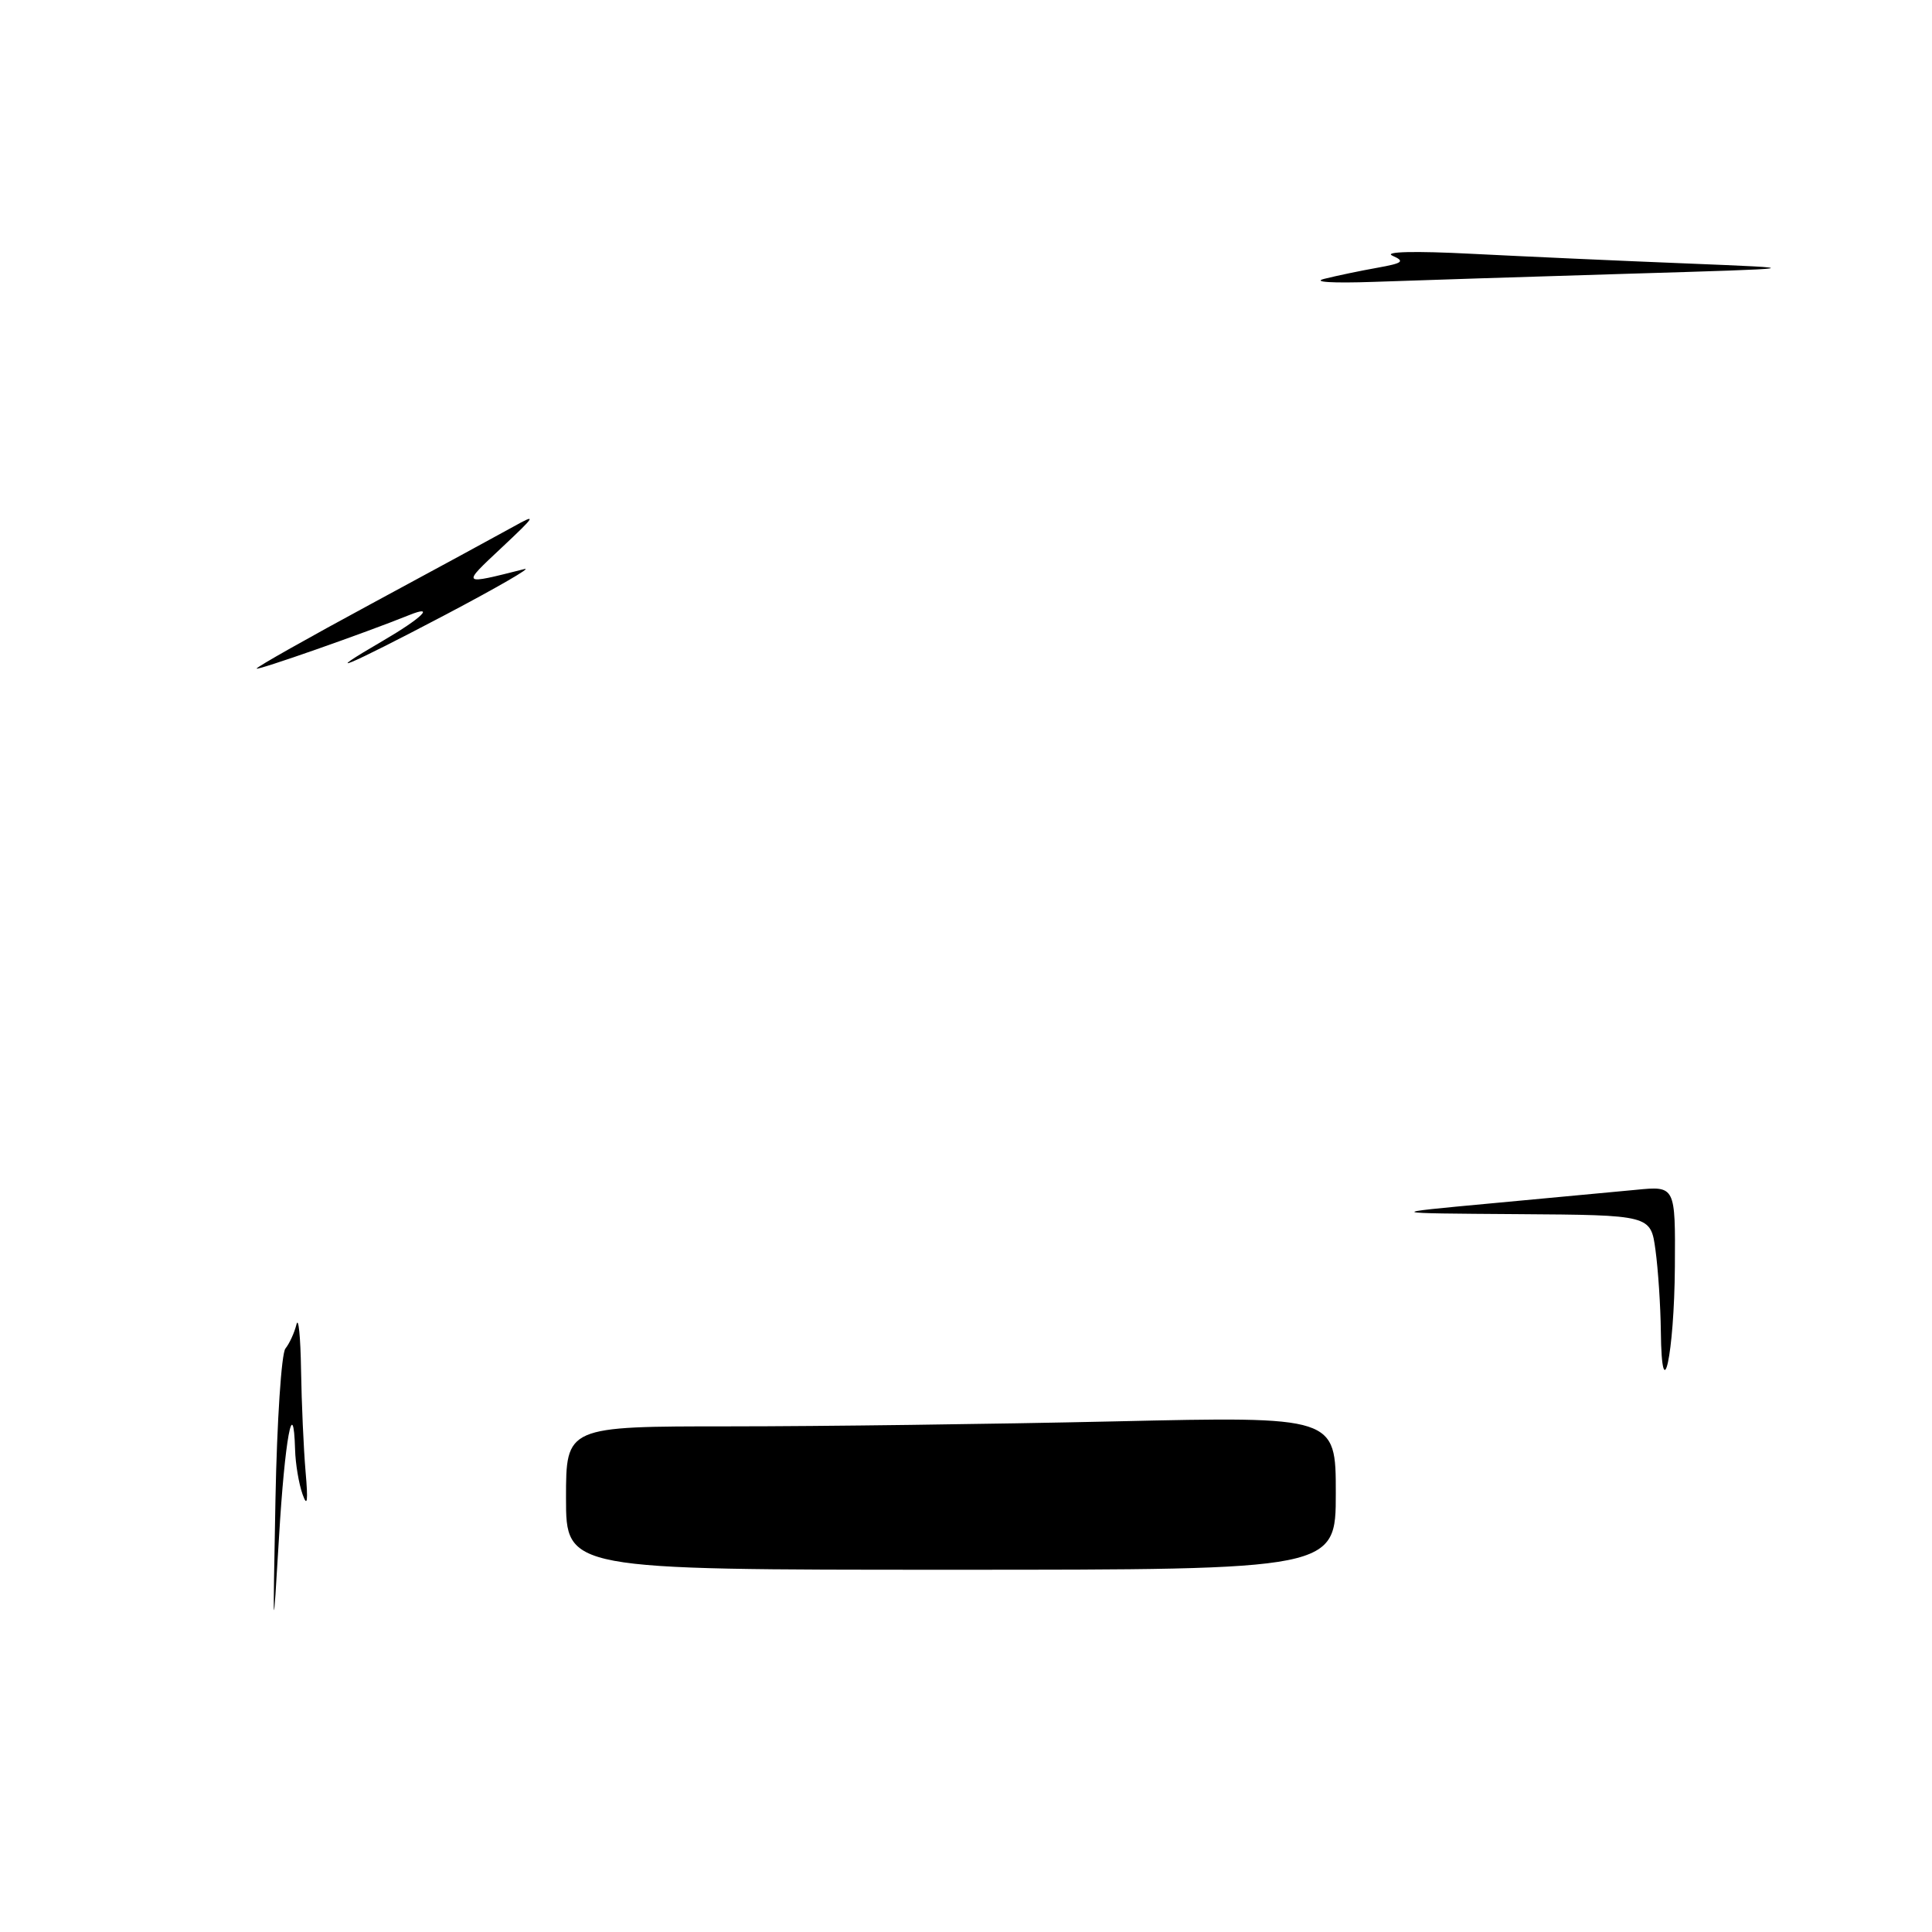 <?xml version="1.0" encoding="UTF-8" standalone="no"?>
<!DOCTYPE svg PUBLIC "-//W3C//DTD SVG 1.1//EN" "http://www.w3.org/Graphics/SVG/1.1/DTD/svg11.dtd" >
<svg xmlns="http://www.w3.org/2000/svg" xmlns:xlink="http://www.w3.org/1999/xlink" version="1.1" viewBox="0 0 256 256">
 <g >
 <path fill="currentColor"
d=" M 36.50 198.69 C 36.70 188.34 37.29 179.34 37.82 178.69 C 38.35 178.03 39.01 176.60 39.28 175.50 C 39.55 174.40 39.82 177.10 39.89 181.50 C 39.96 185.90 40.23 191.97 40.49 195.00 C 40.84 198.94 40.72 199.79 40.09 198.00 C 39.60 196.62 39.15 193.96 39.10 192.08 C 38.88 184.51 37.74 190.68 36.97 203.69 C 36.15 217.33 36.15 217.27 36.50 198.69 Z  M 75.00 198.50 C 75.00 189.00 75.00 189.00 96.75 189.00 C 108.71 189.00 131.66 188.70 147.75 188.34 C 177.00 187.68 177.00 187.68 177.00 197.84 C 177.00 208.00 177.00 208.00 126.00 208.00 C 75.00 208.00 75.00 208.00 75.00 198.50 Z  M 220.07 176.39 C 220.03 173.03 219.71 168.19 219.36 165.64 C 218.73 161.00 218.73 161.00 201.11 160.88 C 183.50 160.76 183.50 160.76 197.50 159.46 C 205.20 158.75 213.86 157.94 216.75 157.66 C 222.00 157.14 222.00 157.14 221.93 167.82 C 221.85 179.47 220.19 187.12 220.07 176.39 Z  M 34.00 88.59 C 34.00 88.38 40.86 84.51 49.25 79.98 C 57.64 75.45 66.08 70.87 68.00 69.80 C 71.18 68.02 71.05 68.27 66.50 72.54 C 61.11 77.60 61.04 77.53 69.50 75.40 C 70.60 75.12 65.89 77.84 59.04 81.45 C 45.83 88.40 42.04 89.97 50.75 84.90 C 55.87 81.91 57.76 80.08 54.25 81.49 C 48.33 83.88 34.00 88.90 34.00 88.59 Z  M 175.50 36.94 C 177.15 36.53 180.30 35.87 182.50 35.48 C 185.90 34.87 186.20 34.63 184.50 33.88 C 183.30 33.34 187.48 33.24 195.00 33.63 C 201.88 33.98 214.70 34.56 223.50 34.91 C 239.50 35.56 239.50 35.56 215.50 36.28 C 202.30 36.68 187.22 37.16 182.00 37.35 C 176.54 37.54 173.78 37.37 175.50 36.94 Z "/>
</g>
</svg>